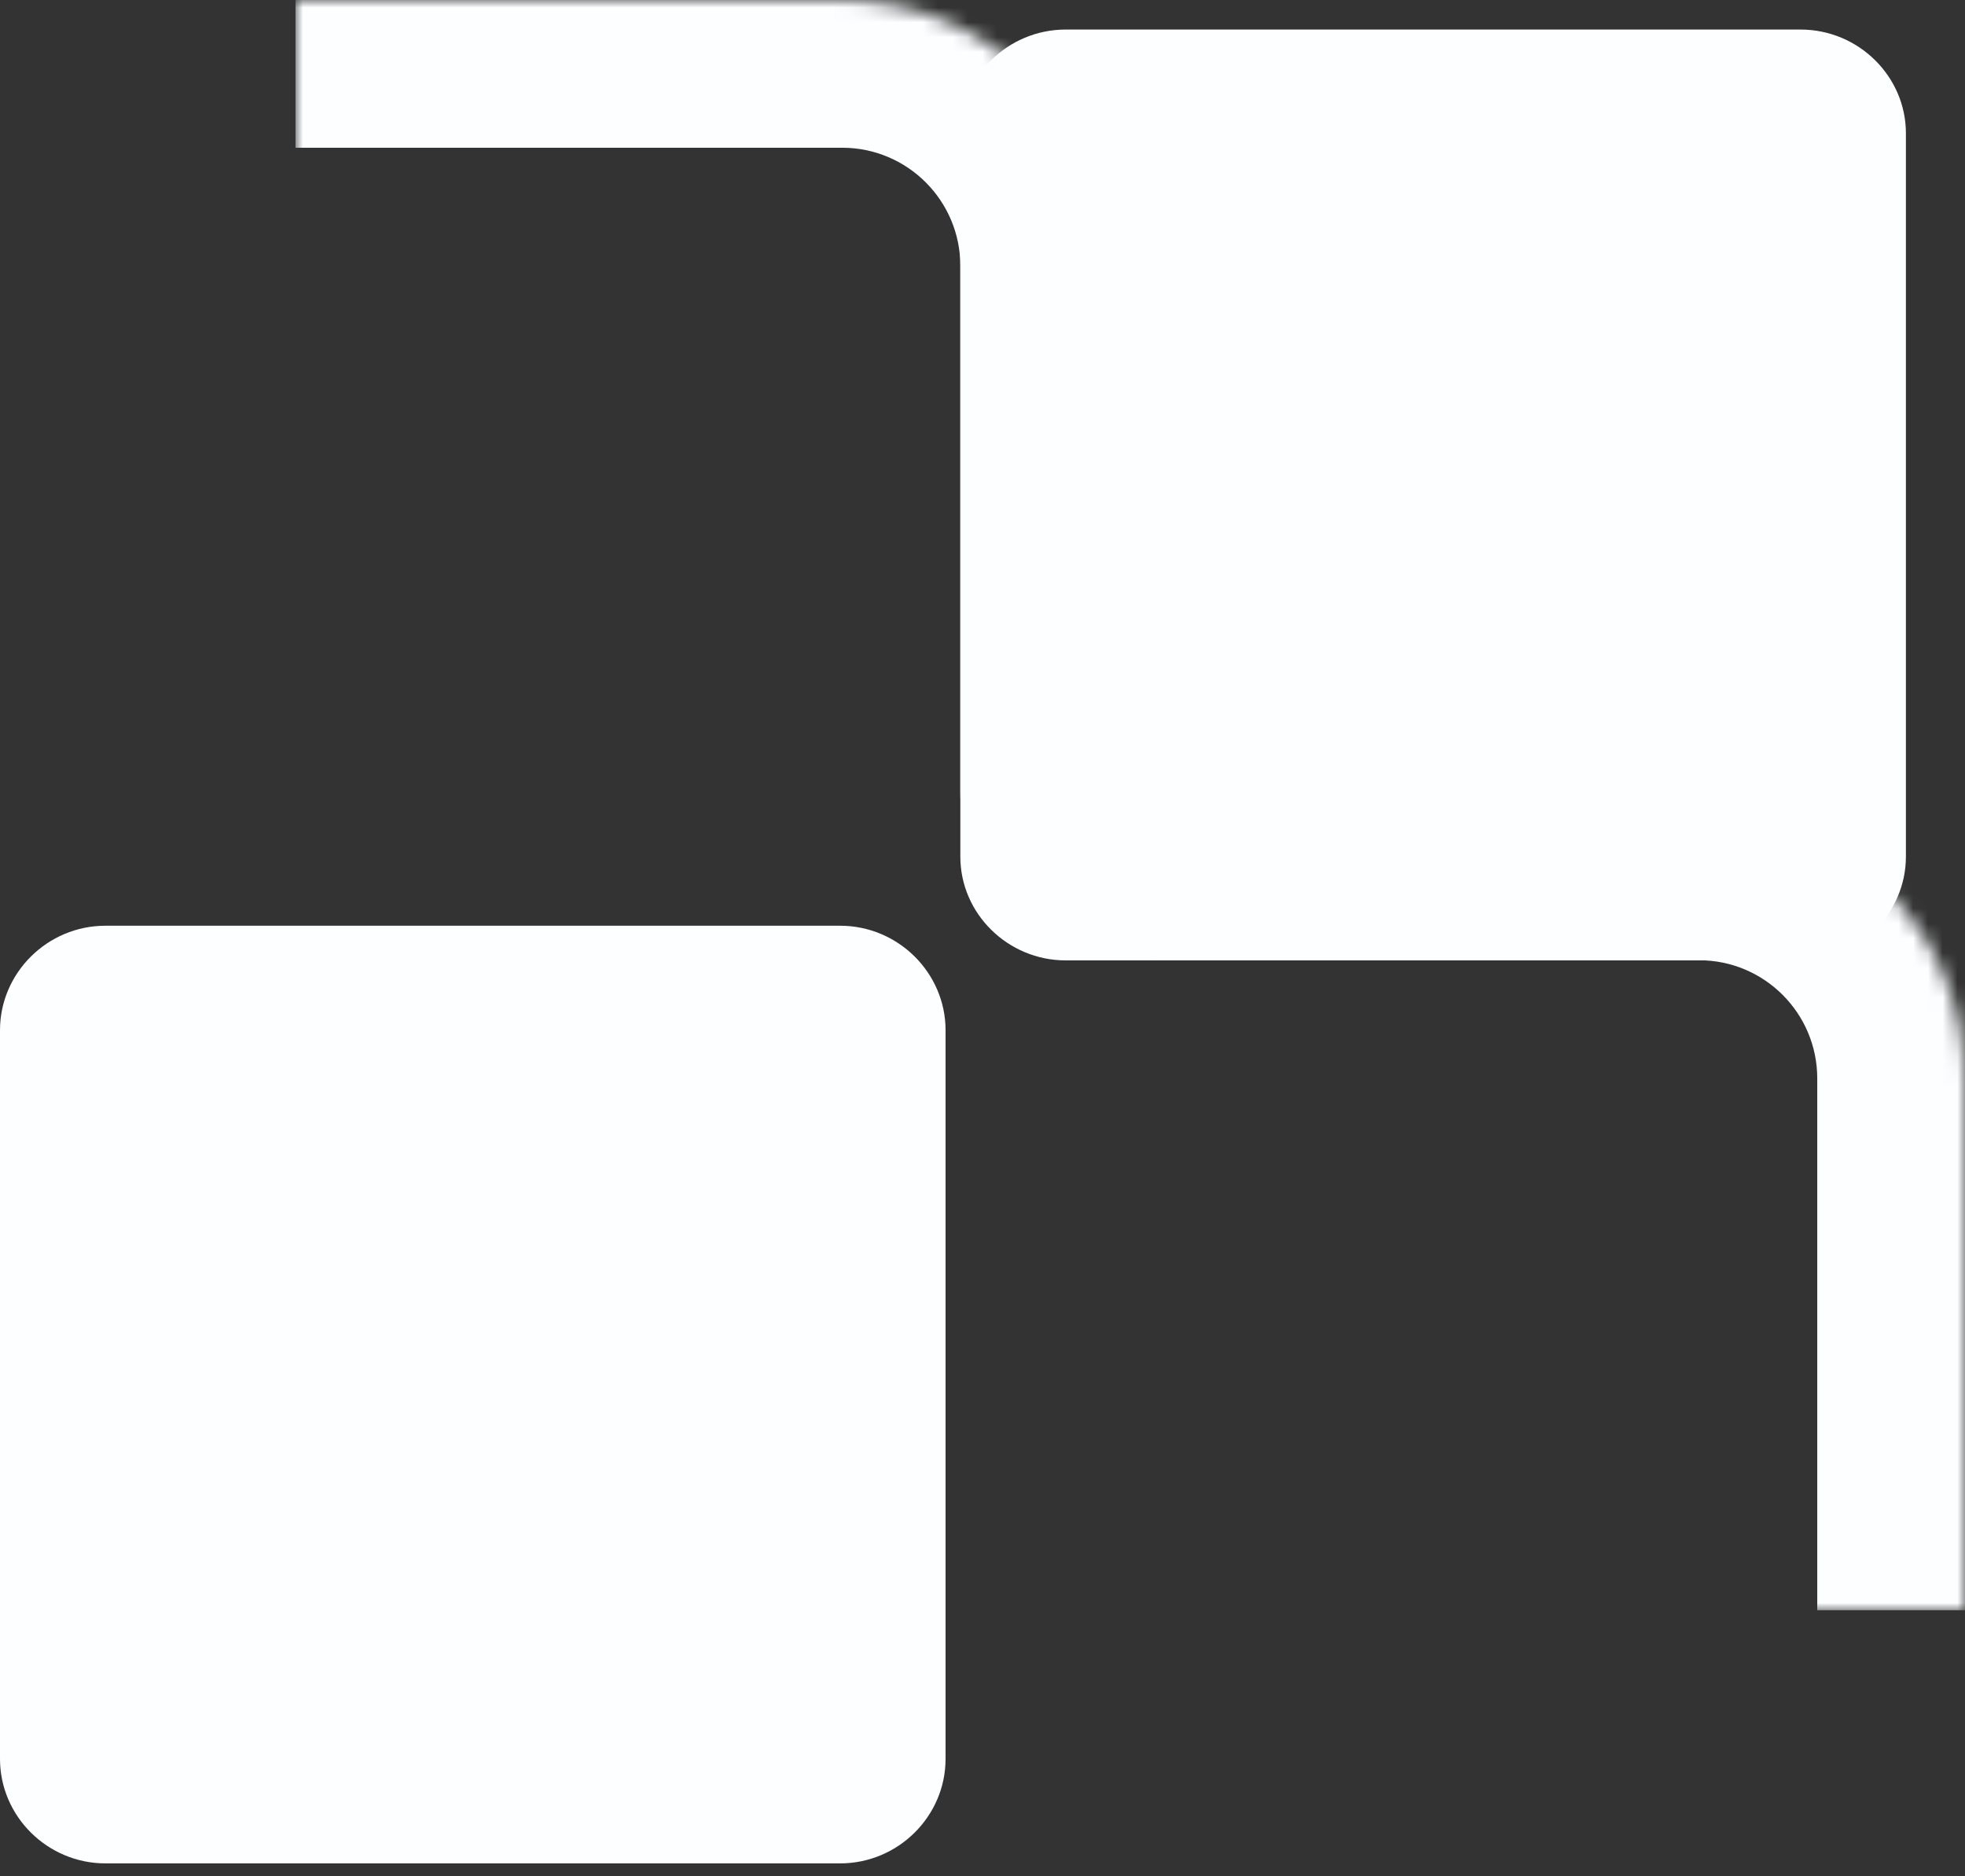 <svg width="133" height="127" viewBox="0 0 133 127" fill="none" xmlns="http://www.w3.org/2000/svg">
<rect x="0" y="0" width="133" height="127" fill="#333333" stroke="none"/>
<path d="M129 57.987C129 61.846 125.786 65.01 121.867 65.01H72.133C68.214 65.01 65 61.846 65 57.987V9.023C65 5.164 68.214 2 72.133 2H121.867C125.786 2 129 5.164 129 9.023V57.987Z" fill="#FCFEFF"/>
<path d="M64 119.06C64 122.948 60.786 126.134 56.867 126.134H7.133C3.214 126.134 0 122.948 0 119.06V69.738C0 65.851 3.214 62.664 7.133 62.664H56.867C60.786 62.664 64 65.851 64 69.738V119.06Z" fill="#FCFEFF"/>
<mask id="path-3-inside-1_1844_11431" fill="white">
<path d="M133 109H78V55H115C124.941 55 133 63.059 133 73V109Z"/>
</mask>
<path d="M133 109H78H133ZM78 45H115C130.464 45 143 57.536 143 73H123C123 68.582 119.418 65 115 65H78V45ZM115 45C130.464 45 143 57.536 143 73V109H123V73C123 68.582 119.418 65 115 65V45ZM78 109V55V109Z" fill="#FCFEFF" mask="url(#path-3-inside-1_1844_11431)"/>
<mask id="path-5-inside-2_1844_11431" fill="white">
<path d="M75 54H20V0H57C66.941 0 75 8.059 75 18V54Z"/>
</mask>
<path d="M75 54H20H75ZM20 -10H57C72.464 -10 85 2.536 85 18H65C65 13.582 61.418 10 57 10H20V-10ZM57 -10C72.464 -10 85 2.536 85 18V54H65V18C65 13.582 61.418 10 57 10V-10ZM20 54V0V54Z" fill="#FCFEFF" mask="url(#path-5-inside-2_1844_11431)"/>
</svg>
